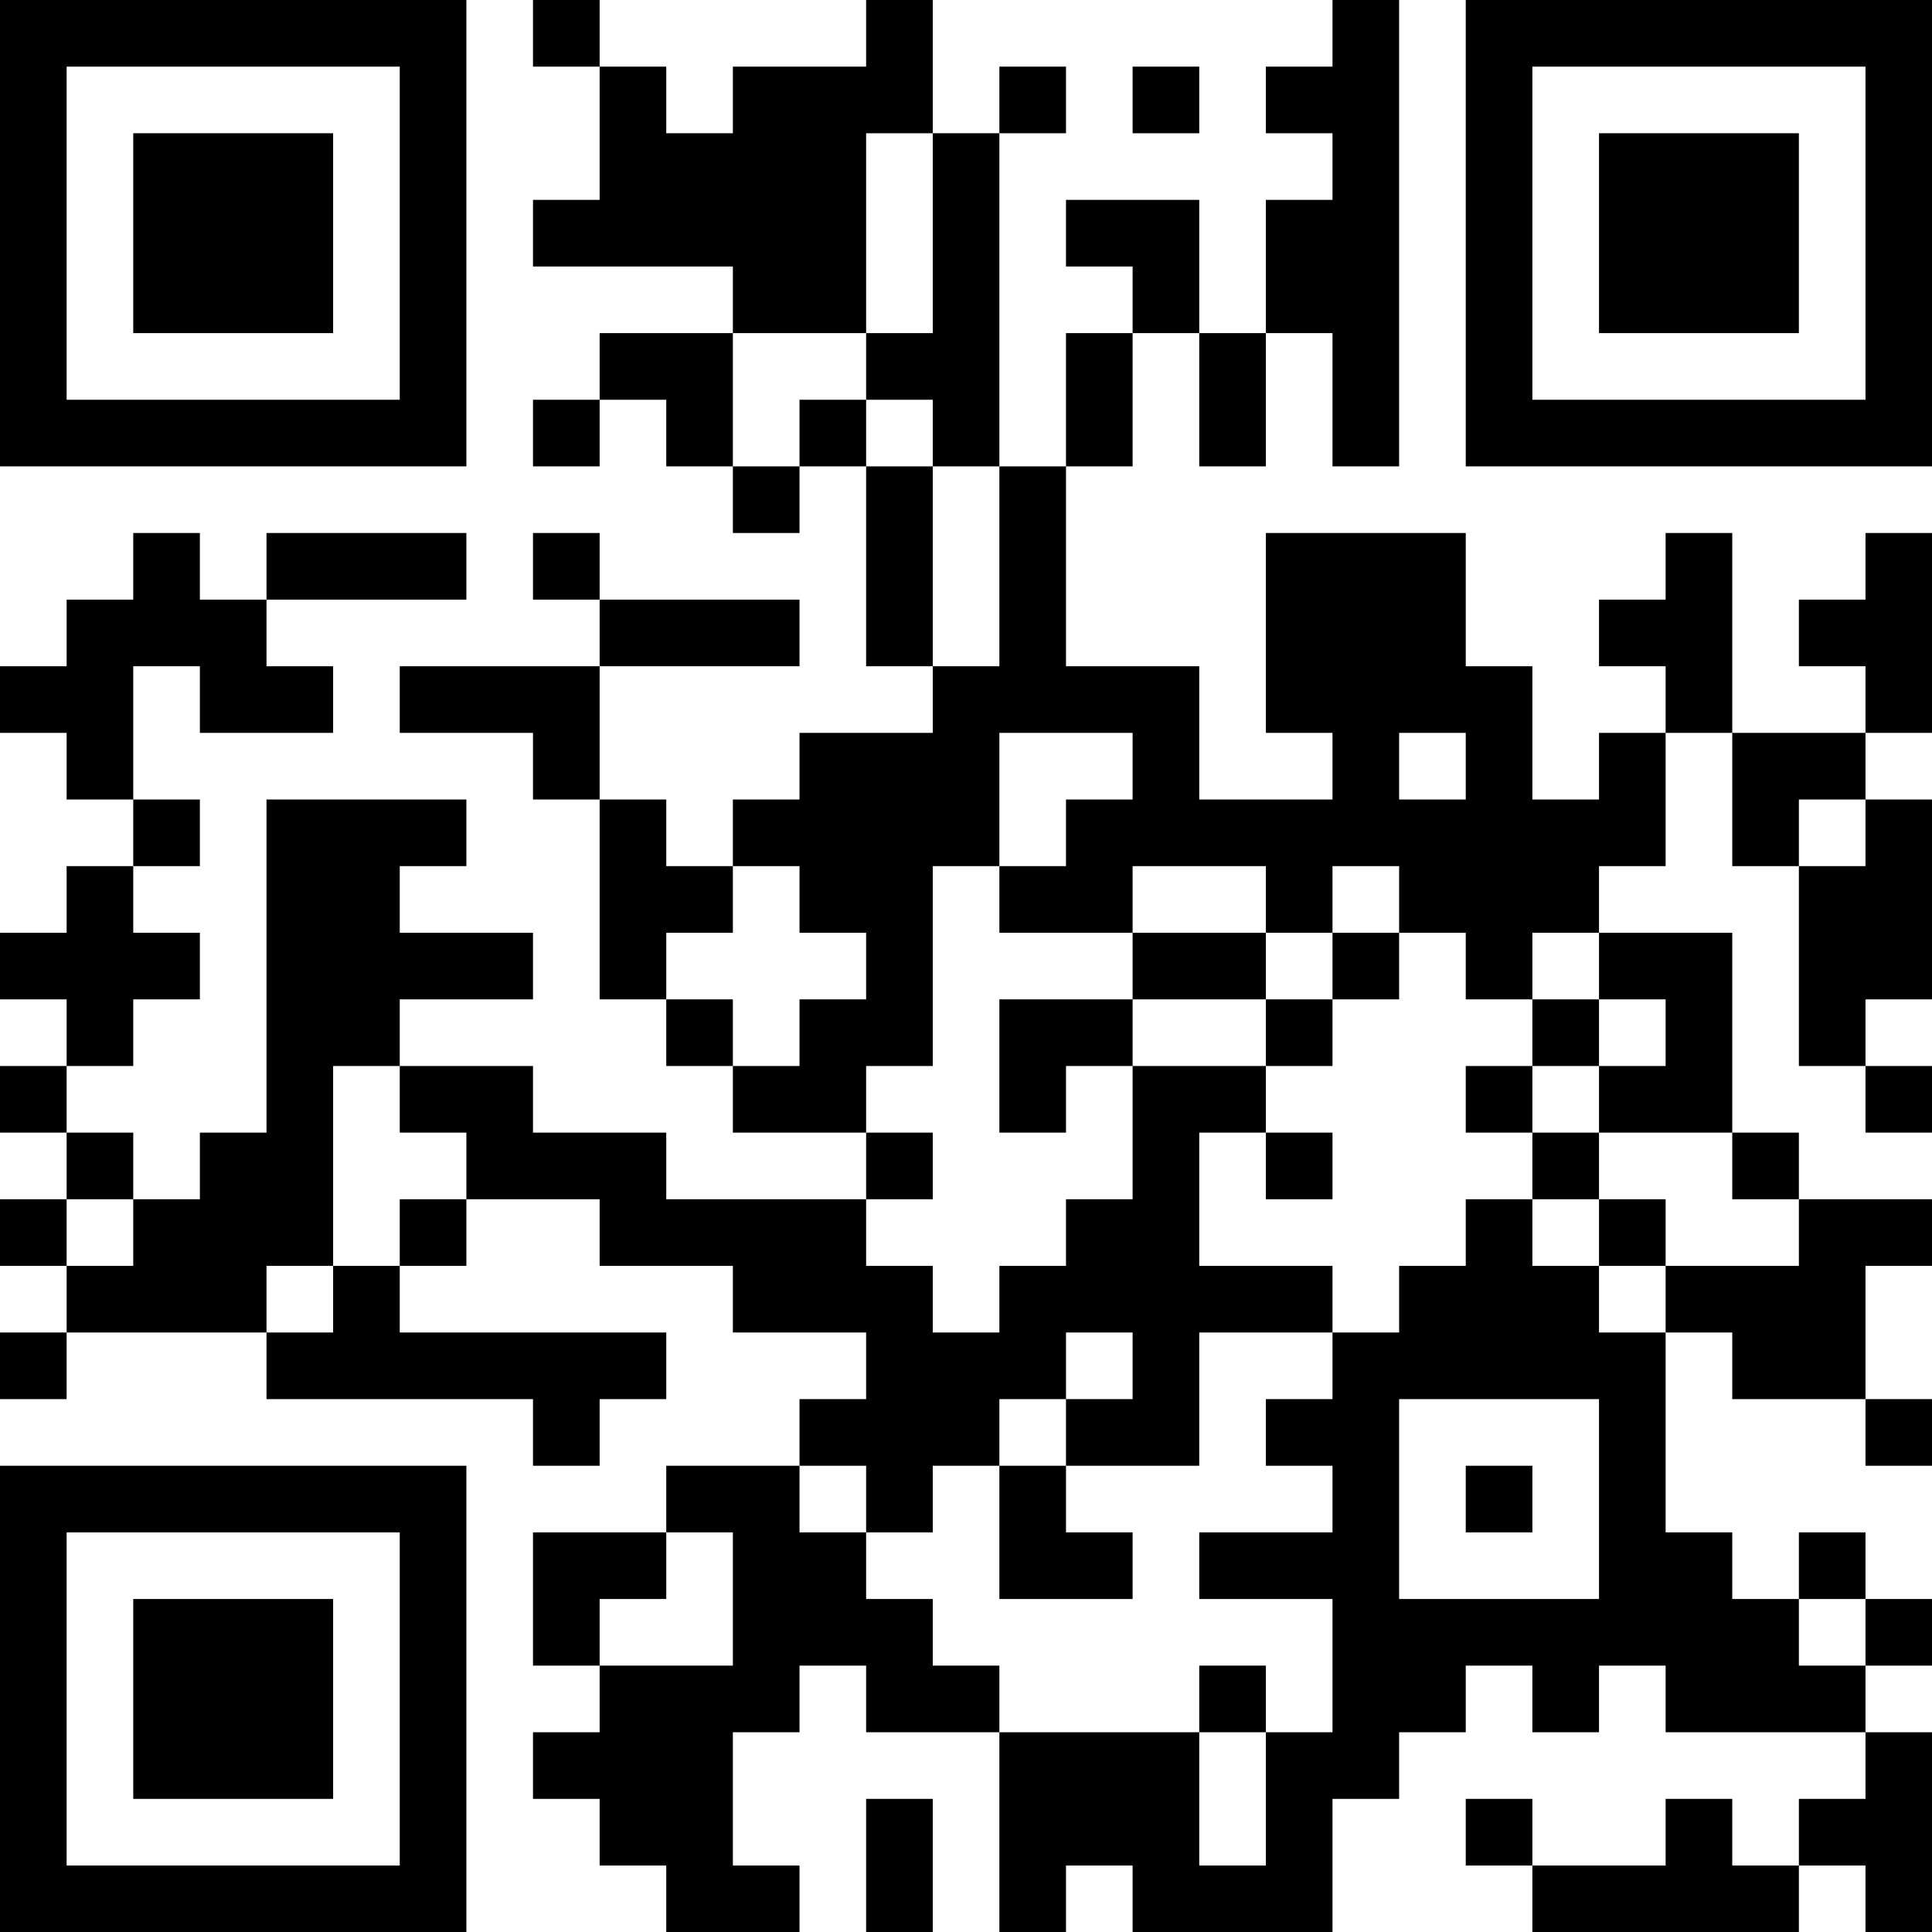 <?xml version="1.0" encoding="UTF-8"?>
<svg xmlns="http://www.w3.org/2000/svg" version="1.1" width="200" height="200" viewBox="0 0 200 200"><rect x="0" y="0" width="200" height="200" fill="#ffffff"/><g transform="scale(6.897)"><g transform="translate(0,0)"><path fill-rule="evenodd" d="M8 0L8 1L9 1L9 3L8 3L8 4L11 4L11 5L9 5L9 6L8 6L8 7L9 7L9 6L10 6L10 7L11 7L11 8L12 8L12 7L13 7L13 10L14 10L14 11L12 11L12 12L11 12L11 13L10 13L10 12L9 12L9 10L12 10L12 9L9 9L9 8L8 8L8 9L9 9L9 10L6 10L6 11L8 11L8 12L9 12L9 15L10 15L10 16L11 16L11 17L13 17L13 18L10 18L10 17L8 17L8 16L6 16L6 15L8 15L8 14L6 14L6 13L7 13L7 12L4 12L4 17L3 17L3 18L2 18L2 17L1 17L1 16L2 16L2 15L3 15L3 14L2 14L2 13L3 13L3 12L2 12L2 10L3 10L3 11L5 11L5 10L4 10L4 9L7 9L7 8L4 8L4 9L3 9L3 8L2 8L2 9L1 9L1 10L0 10L0 11L1 11L1 12L2 12L2 13L1 13L1 14L0 14L0 15L1 15L1 16L0 16L0 17L1 17L1 18L0 18L0 19L1 19L1 20L0 20L0 21L1 21L1 20L4 20L4 21L8 21L8 22L9 22L9 21L10 21L10 20L6 20L6 19L7 19L7 18L9 18L9 19L11 19L11 20L13 20L13 21L12 21L12 22L10 22L10 23L8 23L8 25L9 25L9 26L8 26L8 27L9 27L9 28L10 28L10 29L12 29L12 28L11 28L11 26L12 26L12 25L13 25L13 26L15 26L15 29L16 29L16 28L17 28L17 29L20 29L20 27L21 27L21 26L22 26L22 25L23 25L23 26L24 26L24 25L25 25L25 26L28 26L28 27L27 27L27 28L26 28L26 27L25 27L25 28L23 28L23 27L22 27L22 28L23 28L23 29L27 29L27 28L28 28L28 29L29 29L29 26L28 26L28 25L29 25L29 24L28 24L28 23L27 23L27 24L26 24L26 23L25 23L25 20L26 20L26 21L28 21L28 22L29 22L29 21L28 21L28 19L29 19L29 18L27 18L27 17L26 17L26 14L24 14L24 13L25 13L25 11L26 11L26 13L27 13L27 16L28 16L28 17L29 17L29 16L28 16L28 15L29 15L29 12L28 12L28 11L29 11L29 8L28 8L28 9L27 9L27 10L28 10L28 11L26 11L26 8L25 8L25 9L24 9L24 10L25 10L25 11L24 11L24 12L23 12L23 10L22 10L22 8L19 8L19 11L20 11L20 12L18 12L18 10L16 10L16 7L17 7L17 5L18 5L18 7L19 7L19 5L20 5L20 7L21 7L21 0L20 0L20 1L19 1L19 2L20 2L20 3L19 3L19 5L18 5L18 3L16 3L16 4L17 4L17 5L16 5L16 7L15 7L15 2L16 2L16 1L15 1L15 2L14 2L14 0L13 0L13 1L11 1L11 2L10 2L10 1L9 1L9 0ZM17 1L17 2L18 2L18 1ZM13 2L13 5L11 5L11 7L12 7L12 6L13 6L13 7L14 7L14 10L15 10L15 7L14 7L14 6L13 6L13 5L14 5L14 2ZM15 11L15 13L14 13L14 16L13 16L13 17L14 17L14 18L13 18L13 19L14 19L14 20L15 20L15 19L16 19L16 18L17 18L17 16L19 16L19 17L18 17L18 19L20 19L20 20L18 20L18 22L16 22L16 21L17 21L17 20L16 20L16 21L15 21L15 22L14 22L14 23L13 23L13 22L12 22L12 23L13 23L13 24L14 24L14 25L15 25L15 26L18 26L18 28L19 28L19 26L20 26L20 24L18 24L18 23L20 23L20 22L19 22L19 21L20 21L20 20L21 20L21 19L22 19L22 18L23 18L23 19L24 19L24 20L25 20L25 19L27 19L27 18L26 18L26 17L24 17L24 16L25 16L25 15L24 15L24 14L23 14L23 15L22 15L22 14L21 14L21 13L20 13L20 14L19 14L19 13L17 13L17 14L15 14L15 13L16 13L16 12L17 12L17 11ZM21 11L21 12L22 12L22 11ZM27 12L27 13L28 13L28 12ZM11 13L11 14L10 14L10 15L11 15L11 16L12 16L12 15L13 15L13 14L12 14L12 13ZM17 14L17 15L15 15L15 17L16 17L16 16L17 16L17 15L19 15L19 16L20 16L20 15L21 15L21 14L20 14L20 15L19 15L19 14ZM23 15L23 16L22 16L22 17L23 17L23 18L24 18L24 19L25 19L25 18L24 18L24 17L23 17L23 16L24 16L24 15ZM5 16L5 19L4 19L4 20L5 20L5 19L6 19L6 18L7 18L7 17L6 17L6 16ZM19 17L19 18L20 18L20 17ZM1 18L1 19L2 19L2 18ZM21 21L21 24L24 24L24 21ZM15 22L15 24L17 24L17 23L16 23L16 22ZM22 22L22 23L23 23L23 22ZM10 23L10 24L9 24L9 25L11 25L11 23ZM27 24L27 25L28 25L28 24ZM18 25L18 26L19 26L19 25ZM13 27L13 29L14 29L14 27ZM0 0L0 7L7 7L7 0ZM1 1L1 6L6 6L6 1ZM2 2L2 5L5 5L5 2ZM22 0L22 7L29 7L29 0ZM23 1L23 6L28 6L28 1ZM24 2L24 5L27 5L27 2ZM0 22L0 29L7 29L7 22ZM1 23L1 28L6 28L6 23ZM2 24L2 27L5 27L5 24Z" fill="#000000"/></g></g></svg>
